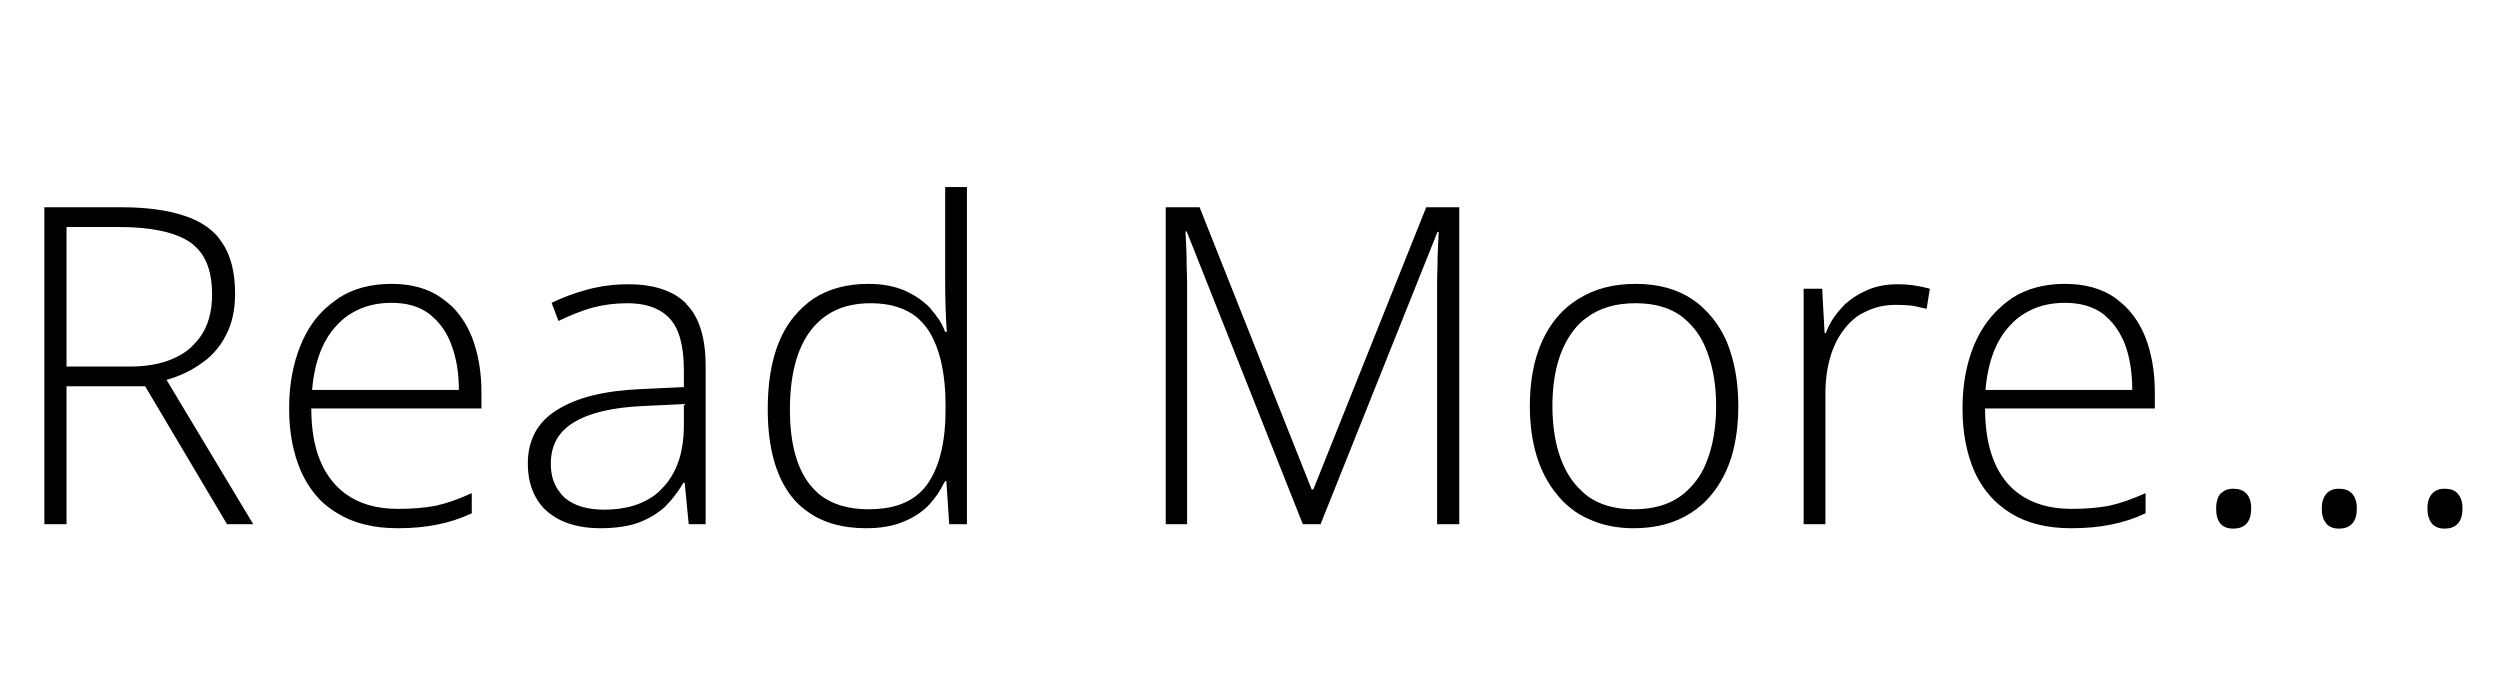 <svg width="62" height="17" viewBox="0 0 62 17" fill="none" xmlns="http://www.w3.org/2000/svg" xmlns:xlink="http://www.w3.org/1999/xlink">
	<desc>
			Created with Pixso.
	</desc>
	<defs/>
	<path id="Read More..." d="M19.99 12.66Q20.57 13.1 21.48 13.1Q22.02 13.1 22.4 12.94Q22.78 12.79 23.04 12.52Q23.27 12.27 23.41 11.98Q23.43 11.96 23.44 11.93L23.47 11.93L23.54 13L23.98 13L23.98 4.64L23.44 4.64L23.44 7.01Q23.44 7.29 23.45 7.61Q23.46 7.94 23.48 8.23L23.44 8.23Q23.38 8.07 23.29 7.93Q23.18 7.77 23.05 7.62Q22.79 7.36 22.42 7.2Q22.04 7.04 21.54 7.04Q20.73 7.04 20.17 7.41Q19.91 7.59 19.7 7.84Q19.04 8.63 19.04 10.15Q19.04 11.59 19.66 12.35Q19.81 12.53 19.99 12.66ZM4.57 5.35Q3.94 5.14 3.01 5.14L1.1 5.14L1.1 13L1.65 13L1.65 9.58L3.6 9.58L5.63 13L6.28 13L4.13 9.42Q4.63 9.28 5.01 9Q5.17 8.89 5.3 8.75Q5.48 8.56 5.61 8.3Q5.83 7.88 5.83 7.28Q5.83 6.49 5.51 6.02Q5.46 5.95 5.41 5.88Q5.1 5.52 4.57 5.35ZM29.43 5.74L32.31 13L32.75 13L35.65 5.75L35.68 5.75Q35.67 5.96 35.66 6.18Q35.65 6.39 35.65 6.61Q35.64 6.83 35.64 7.04L35.64 13L36.19 13L36.19 5.14L35.37 5.14L32.57 12.14L32.53 12.14L29.75 5.14L28.91 5.14L28.91 13L29.44 13L29.44 7.11Q29.44 6.85 29.43 6.61Q29.43 6.38 29.42 6.16Q29.41 5.94 29.4 5.74L29.43 5.74ZM1.65 5.63L2.95 5.63Q4.12 5.63 4.69 5.99Q4.78 6.05 4.86 6.13Q5.26 6.51 5.26 7.3Q5.26 7.97 4.94 8.39Q4.84 8.52 4.72 8.63Q4.18 9.09 3.22 9.09L1.65 9.09L1.65 5.63ZM10.95 7.39Q10.46 7.04 9.71 7.04Q8.94 7.04 8.4 7.39Q8.36 7.42 8.32 7.45Q8.19 7.54 8.07 7.65Q7.68 8.01 7.46 8.55Q7.17 9.25 7.17 10.13Q7.17 11.02 7.47 11.7Q7.66 12.12 7.97 12.43Q8.15 12.6 8.37 12.73Q8.97 13.1 9.86 13.1Q10.41 13.1 10.84 13.01Q11.27 12.93 11.7 12.73L11.7 12.23Q11.22 12.45 10.82 12.54Q10.41 12.62 9.87 12.62Q9.07 12.62 8.56 12.24Q8.41 12.13 8.28 11.98Q7.72 11.34 7.72 10.13L11.94 10.13L11.94 9.74Q11.94 8.96 11.7 8.35Q11.52 7.91 11.21 7.6Q11.09 7.49 10.95 7.39ZM42.95 11.3Q43.11 10.74 43.11 10.07Q43.11 9.18 42.83 8.49Q42.62 8 42.26 7.66Q42.13 7.53 41.98 7.43Q41.41 7.04 40.56 7.04Q39.74 7.04 39.15 7.41Q39 7.5 38.86 7.62Q38.48 7.95 38.25 8.45Q37.94 9.13 37.94 10.07Q37.94 10.75 38.11 11.31Q38.28 11.86 38.61 12.26Q38.76 12.45 38.95 12.6Q39.16 12.77 39.42 12.88Q39.9 13.1 40.51 13.1Q41.15 13.1 41.64 12.88Q41.95 12.74 42.19 12.53Q42.33 12.41 42.45 12.26Q42.78 11.86 42.95 11.3ZM52.46 7.39Q51.96 7.04 51.21 7.04Q50.45 7.04 49.9 7.39Q49.86 7.42 49.82 7.45Q49.69 7.54 49.58 7.65Q49.19 8.01 48.96 8.55Q48.67 9.25 48.67 10.13Q48.67 11.02 48.97 11.7Q49.16 12.12 49.48 12.43Q49.66 12.6 49.87 12.73Q50.47 13.1 51.36 13.1Q51.92 13.1 52.35 13.01Q52.78 12.93 53.21 12.73L53.21 12.23Q52.72 12.45 52.32 12.54Q51.92 12.62 51.37 12.62Q50.58 12.62 50.06 12.24Q49.91 12.13 49.78 11.98Q49.23 11.34 49.23 10.13L53.44 10.13L53.44 9.74Q53.44 8.96 53.2 8.35Q53.02 7.91 52.71 7.6Q52.59 7.49 52.46 7.39ZM17.02 7.53Q16.54 7.05 15.58 7.05Q15.06 7.05 14.57 7.18Q14.09 7.31 13.68 7.51L13.85 7.96Q14.28 7.75 14.69 7.63Q15.11 7.52 15.56 7.52Q16.19 7.52 16.54 7.83Q16.57 7.86 16.61 7.9Q16.96 8.28 16.96 9.18L16.96 9.6L15.88 9.65Q14.53 9.71 13.81 10.17Q13.47 10.38 13.29 10.69Q13.09 11.04 13.09 11.49Q13.09 12.01 13.31 12.37Q13.38 12.49 13.48 12.6Q13.67 12.79 13.92 12.91Q14.33 13.1 14.89 13.1Q15.45 13.1 15.84 12.96Q16.23 12.81 16.5 12.56Q16.57 12.49 16.63 12.42Q16.81 12.21 16.95 11.97L16.98 11.97L17.08 13L17.5 13L17.5 9.08Q17.5 8.02 17.02 7.54Q17.02 7.54 17.02 7.53ZM47.48 7.08Q47.28 7.05 47.05 7.05Q46.6 7.05 46.25 7.22Q45.97 7.35 45.75 7.55Q45.7 7.6 45.66 7.65Q45.53 7.79 45.43 7.95Q45.34 8.1 45.28 8.26L45.25 8.26L45.19 7.16L44.73 7.16L44.73 13L45.27 13L45.27 9.77Q45.27 9.27 45.39 8.86Q45.51 8.45 45.74 8.16Q45.87 7.99 46.04 7.86Q46.15 7.78 46.29 7.72Q46.61 7.56 47.02 7.56Q47.23 7.56 47.42 7.58Q47.53 7.6 47.65 7.63Q47.71 7.64 47.78 7.66L47.86 7.16Q47.68 7.11 47.48 7.08ZM8.75 7.75Q9.16 7.51 9.71 7.51Q10.28 7.51 10.64 7.78Q10.68 7.81 10.72 7.85Q11.03 8.11 11.19 8.54Q11.38 9.03 11.38 9.67L7.74 9.67Q7.83 8.62 8.35 8.07Q8.53 7.87 8.75 7.75ZM50.25 7.75Q50.66 7.51 51.21 7.51Q51.78 7.51 52.15 7.78Q52.19 7.81 52.23 7.85Q52.53 8.11 52.7 8.54Q52.88 9.03 52.88 9.67L49.24 9.67Q49.33 8.62 49.85 8.07Q50.03 7.87 50.25 7.75ZM22.81 12.22Q22.37 12.63 21.54 12.63Q20.78 12.63 20.32 12.26Q20.19 12.15 20.07 12Q19.59 11.37 19.59 10.16Q19.59 8.87 20.11 8.19Q20.28 7.97 20.5 7.82Q20.94 7.52 21.59 7.52Q22.31 7.52 22.74 7.87Q22.89 8 23.01 8.17Q23.45 8.83 23.45 10.07L23.45 10.15Q23.45 11.35 23.01 11.99Q22.92 12.12 22.81 12.22ZM38.72 11.41Q38.5 10.84 38.5 10.07Q38.5 8.88 39.02 8.2Q39.17 8 39.36 7.87Q39.83 7.52 40.56 7.52Q41.27 7.52 41.71 7.85Q41.8 7.92 41.88 8Q42.19 8.3 42.35 8.76Q42.56 9.33 42.56 10.07Q42.56 10.83 42.34 11.41Q42.17 11.87 41.84 12.17Q41.76 12.25 41.67 12.31Q41.22 12.63 40.52 12.63Q39.83 12.63 39.38 12.31Q39.3 12.25 39.23 12.18Q38.9 11.88 38.72 11.41ZM15.94 10.07L16.96 10.02L16.96 10.6Q16.95 11.46 16.53 11.99Q16.49 12.04 16.44 12.09Q16.37 12.17 16.3 12.23Q15.8 12.64 14.98 12.64Q14.36 12.64 14.01 12.35Q13.93 12.28 13.87 12.19Q13.66 11.92 13.66 11.5Q13.66 11.14 13.82 10.87Q13.97 10.63 14.24 10.47Q14.82 10.12 15.94 10.07ZM55.06 12.25Q54.96 12.38 54.96 12.61Q54.96 12.85 55.06 12.98Q55.09 13.01 55.11 13.03Q55.22 13.11 55.38 13.11Q55.59 13.11 55.7 13Q55.71 12.99 55.72 12.98Q55.83 12.85 55.83 12.61Q55.83 12.38 55.72 12.25Q55.71 12.24 55.7 12.23Q55.59 12.12 55.38 12.12Q55.21 12.12 55.11 12.21Q55.09 12.23 55.06 12.25ZM57.69 12.25Q57.58 12.38 57.58 12.61Q57.58 12.85 57.69 12.98Q57.71 13.01 57.74 13.03Q57.84 13.11 58 13.11Q58.21 13.11 58.32 13Q58.33 12.99 58.34 12.98Q58.45 12.85 58.45 12.61Q58.45 12.38 58.34 12.25Q58.33 12.24 58.32 12.23Q58.21 12.12 58 12.12Q57.83 12.12 57.73 12.21Q57.71 12.23 57.69 12.25ZM60.31 12.25Q60.2 12.38 60.2 12.61Q60.2 12.85 60.31 12.98Q60.33 13.01 60.36 13.03Q60.46 13.11 60.62 13.11Q60.83 13.11 60.94 13Q60.95 12.99 60.96 12.98Q61.07 12.85 61.07 12.61Q61.07 12.38 60.96 12.25Q60.95 12.24 60.94 12.23Q60.84 12.12 60.62 12.12Q60.45 12.12 60.35 12.21Q60.33 12.23 60.31 12.25Z" fill="#000000" fill-opacity="1" fill-rule="evenodd"/>
</svg>

